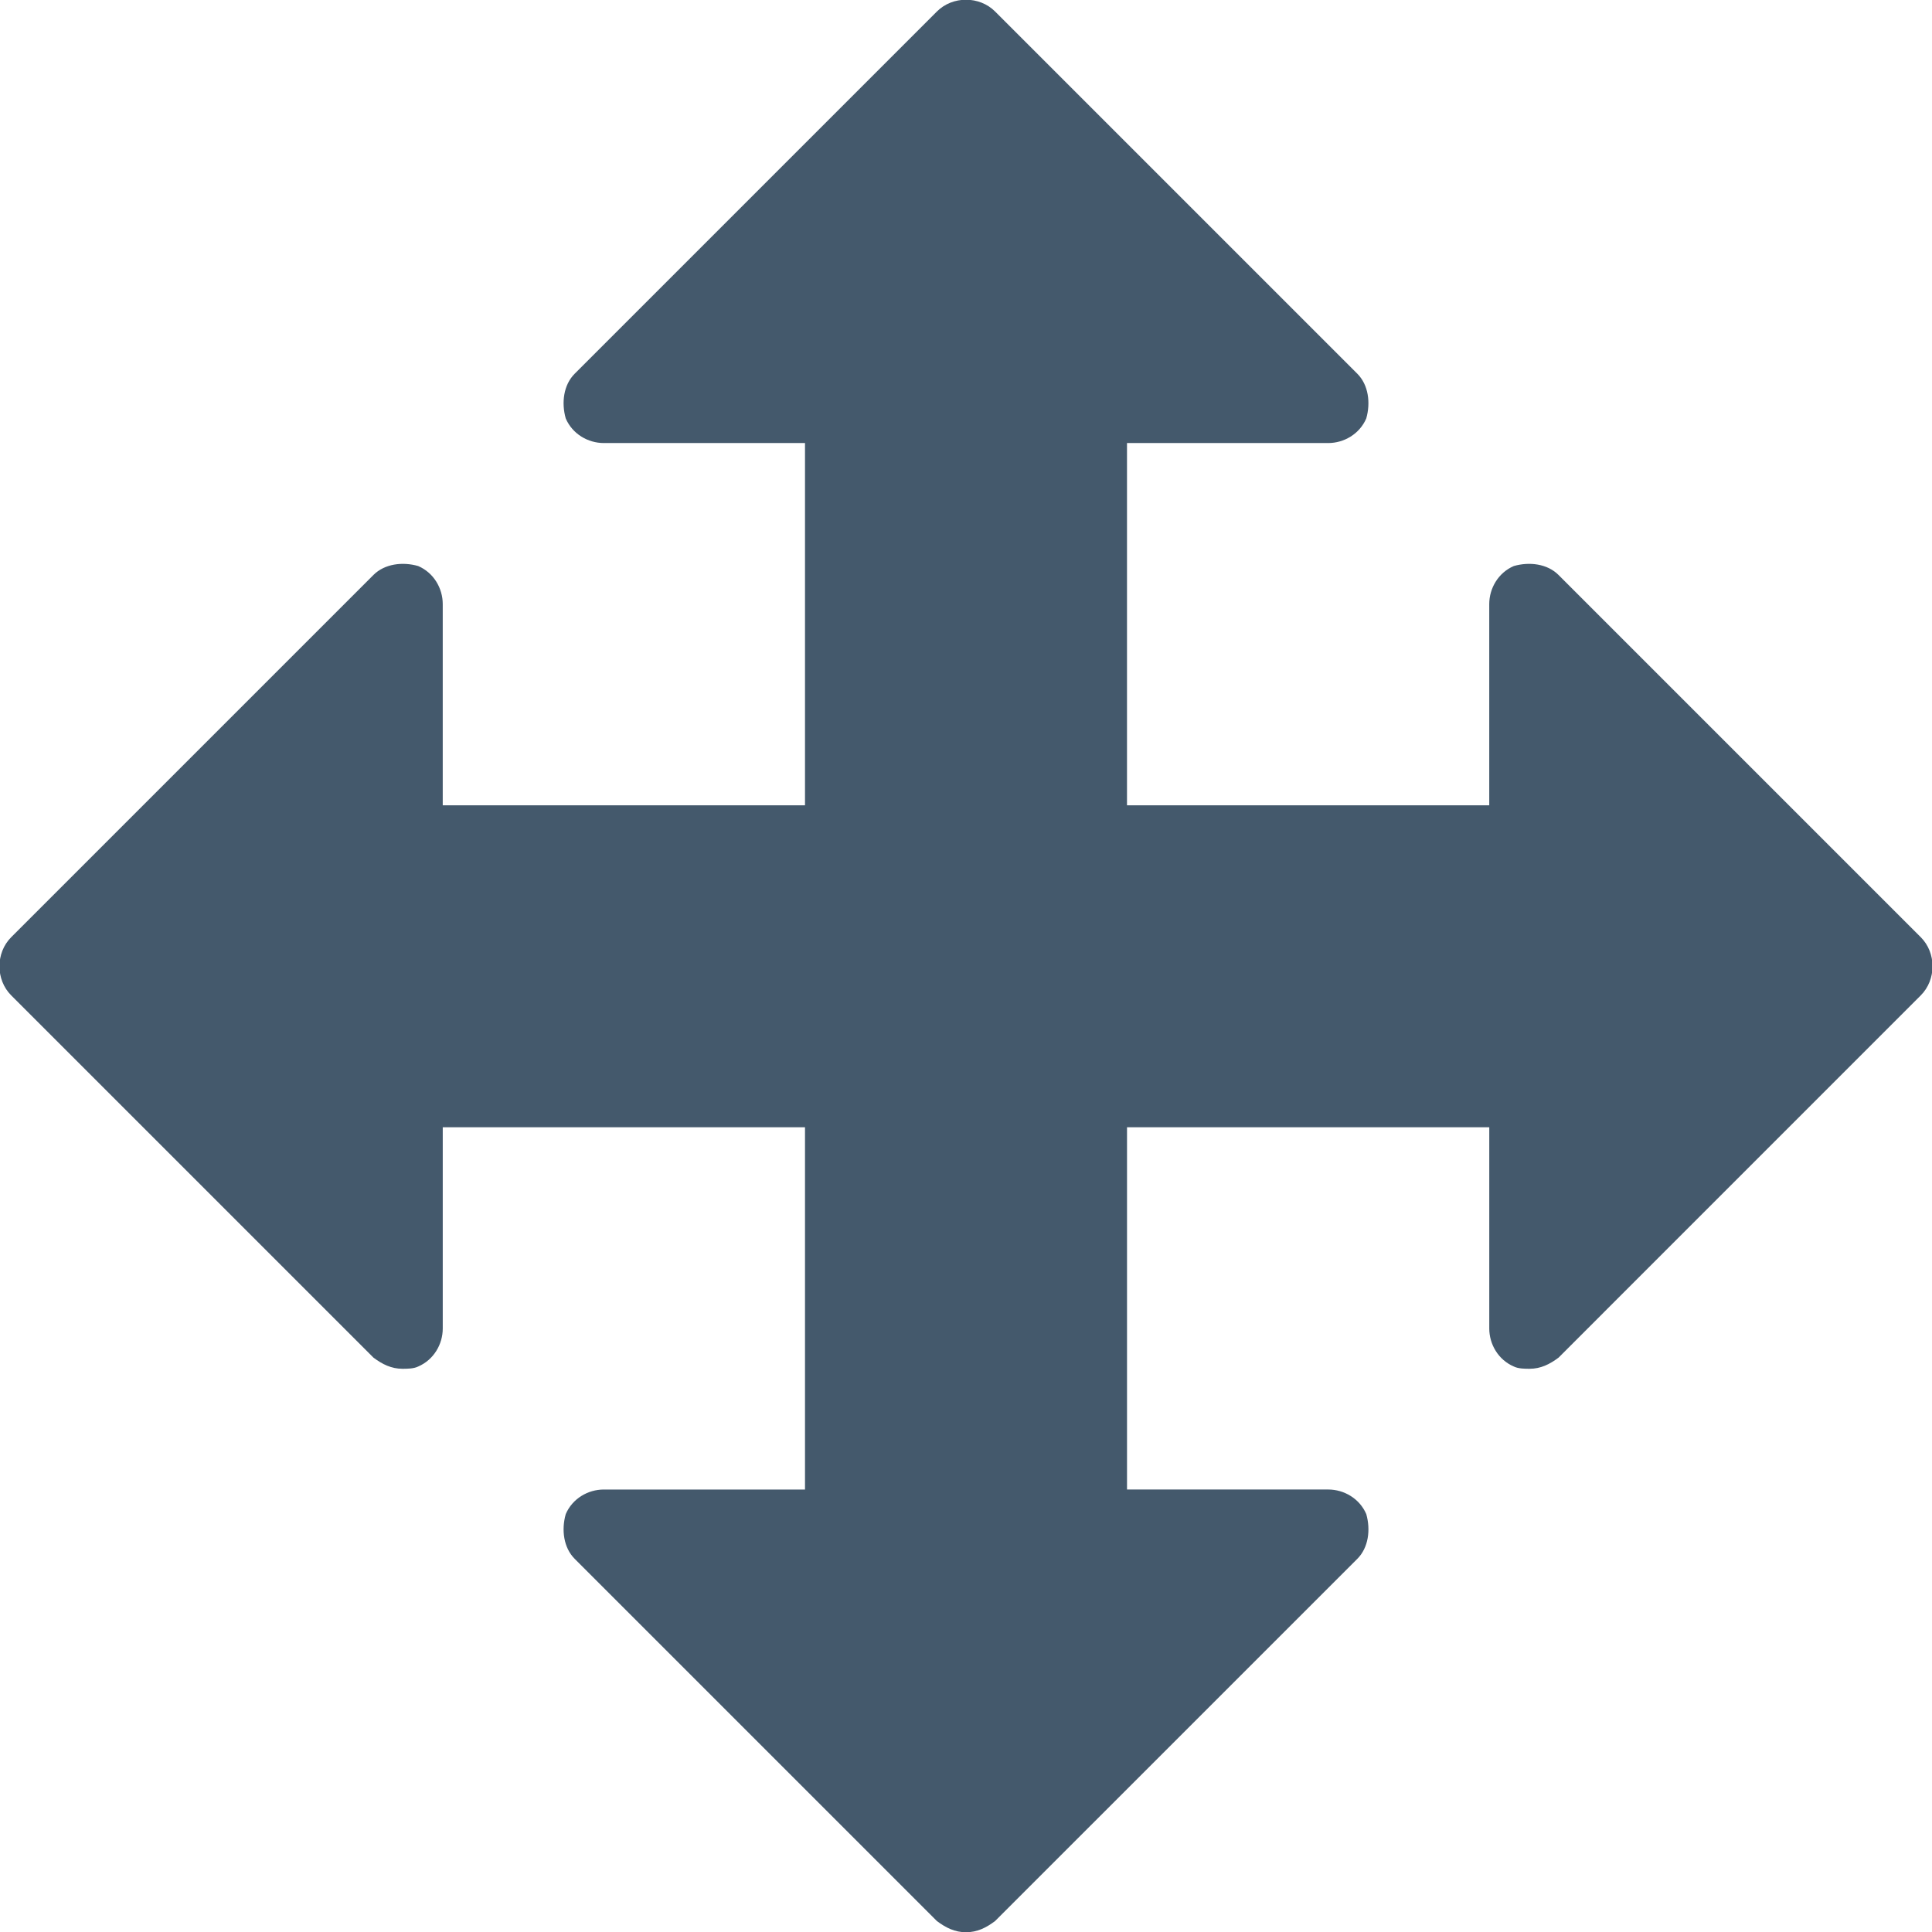 <svg xmlns="http://www.w3.org/2000/svg" width="120" height="120" viewBox="0 0 120 120"><path fill="#44596C" d="M96.806 84.324c-.555.415-1.109.693-1.805.693-.277 0-.693 0-.973-.14-.973-.417-1.527-1.39-1.527-2.36v-12.5h-22.5v22.499h12.5c.972 0 1.944.557 2.361 1.527.277.973.139 2.084-.556 2.779l-22.5 22.498c-.556.418-1.111.695-1.806.695-.694 0-1.249-.277-1.805-.693l-22.5-22.5c-.694-.695-.833-1.807-.556-2.777.417-.973 1.39-1.528 2.361-1.528h12.5v-22.5h-22.5v12.5c0 .973-.556 1.943-1.527 2.36-.278.14-.694.14-.973.14-.694 0-1.25-.278-1.805-.693l-22.5-22.5c-.972-.973-.972-2.64 0-3.612l22.5-22.5c.694-.694 1.805-.833 2.777-.555.972.417 1.527 1.389 1.527 2.361v12.5h22.501v-22.5h-12.5c-.972 0-1.944-.556-2.361-1.528-.277-.972-.139-2.083.556-2.778l22.5-22.5c.972-.972 2.639-.972 3.61 0l22.5 22.5c.694.694.833 1.806.556 2.778-.417.972-1.39 1.528-2.36 1.528h-12.501v22.5h22.5v-12.5c0-.972.556-1.944 1.526-2.361.974-.278 2.084-.139 2.777.555l22.5 22.5c.973.972.973 2.639 0 3.612l-22.497 22.5z"/></svg>
